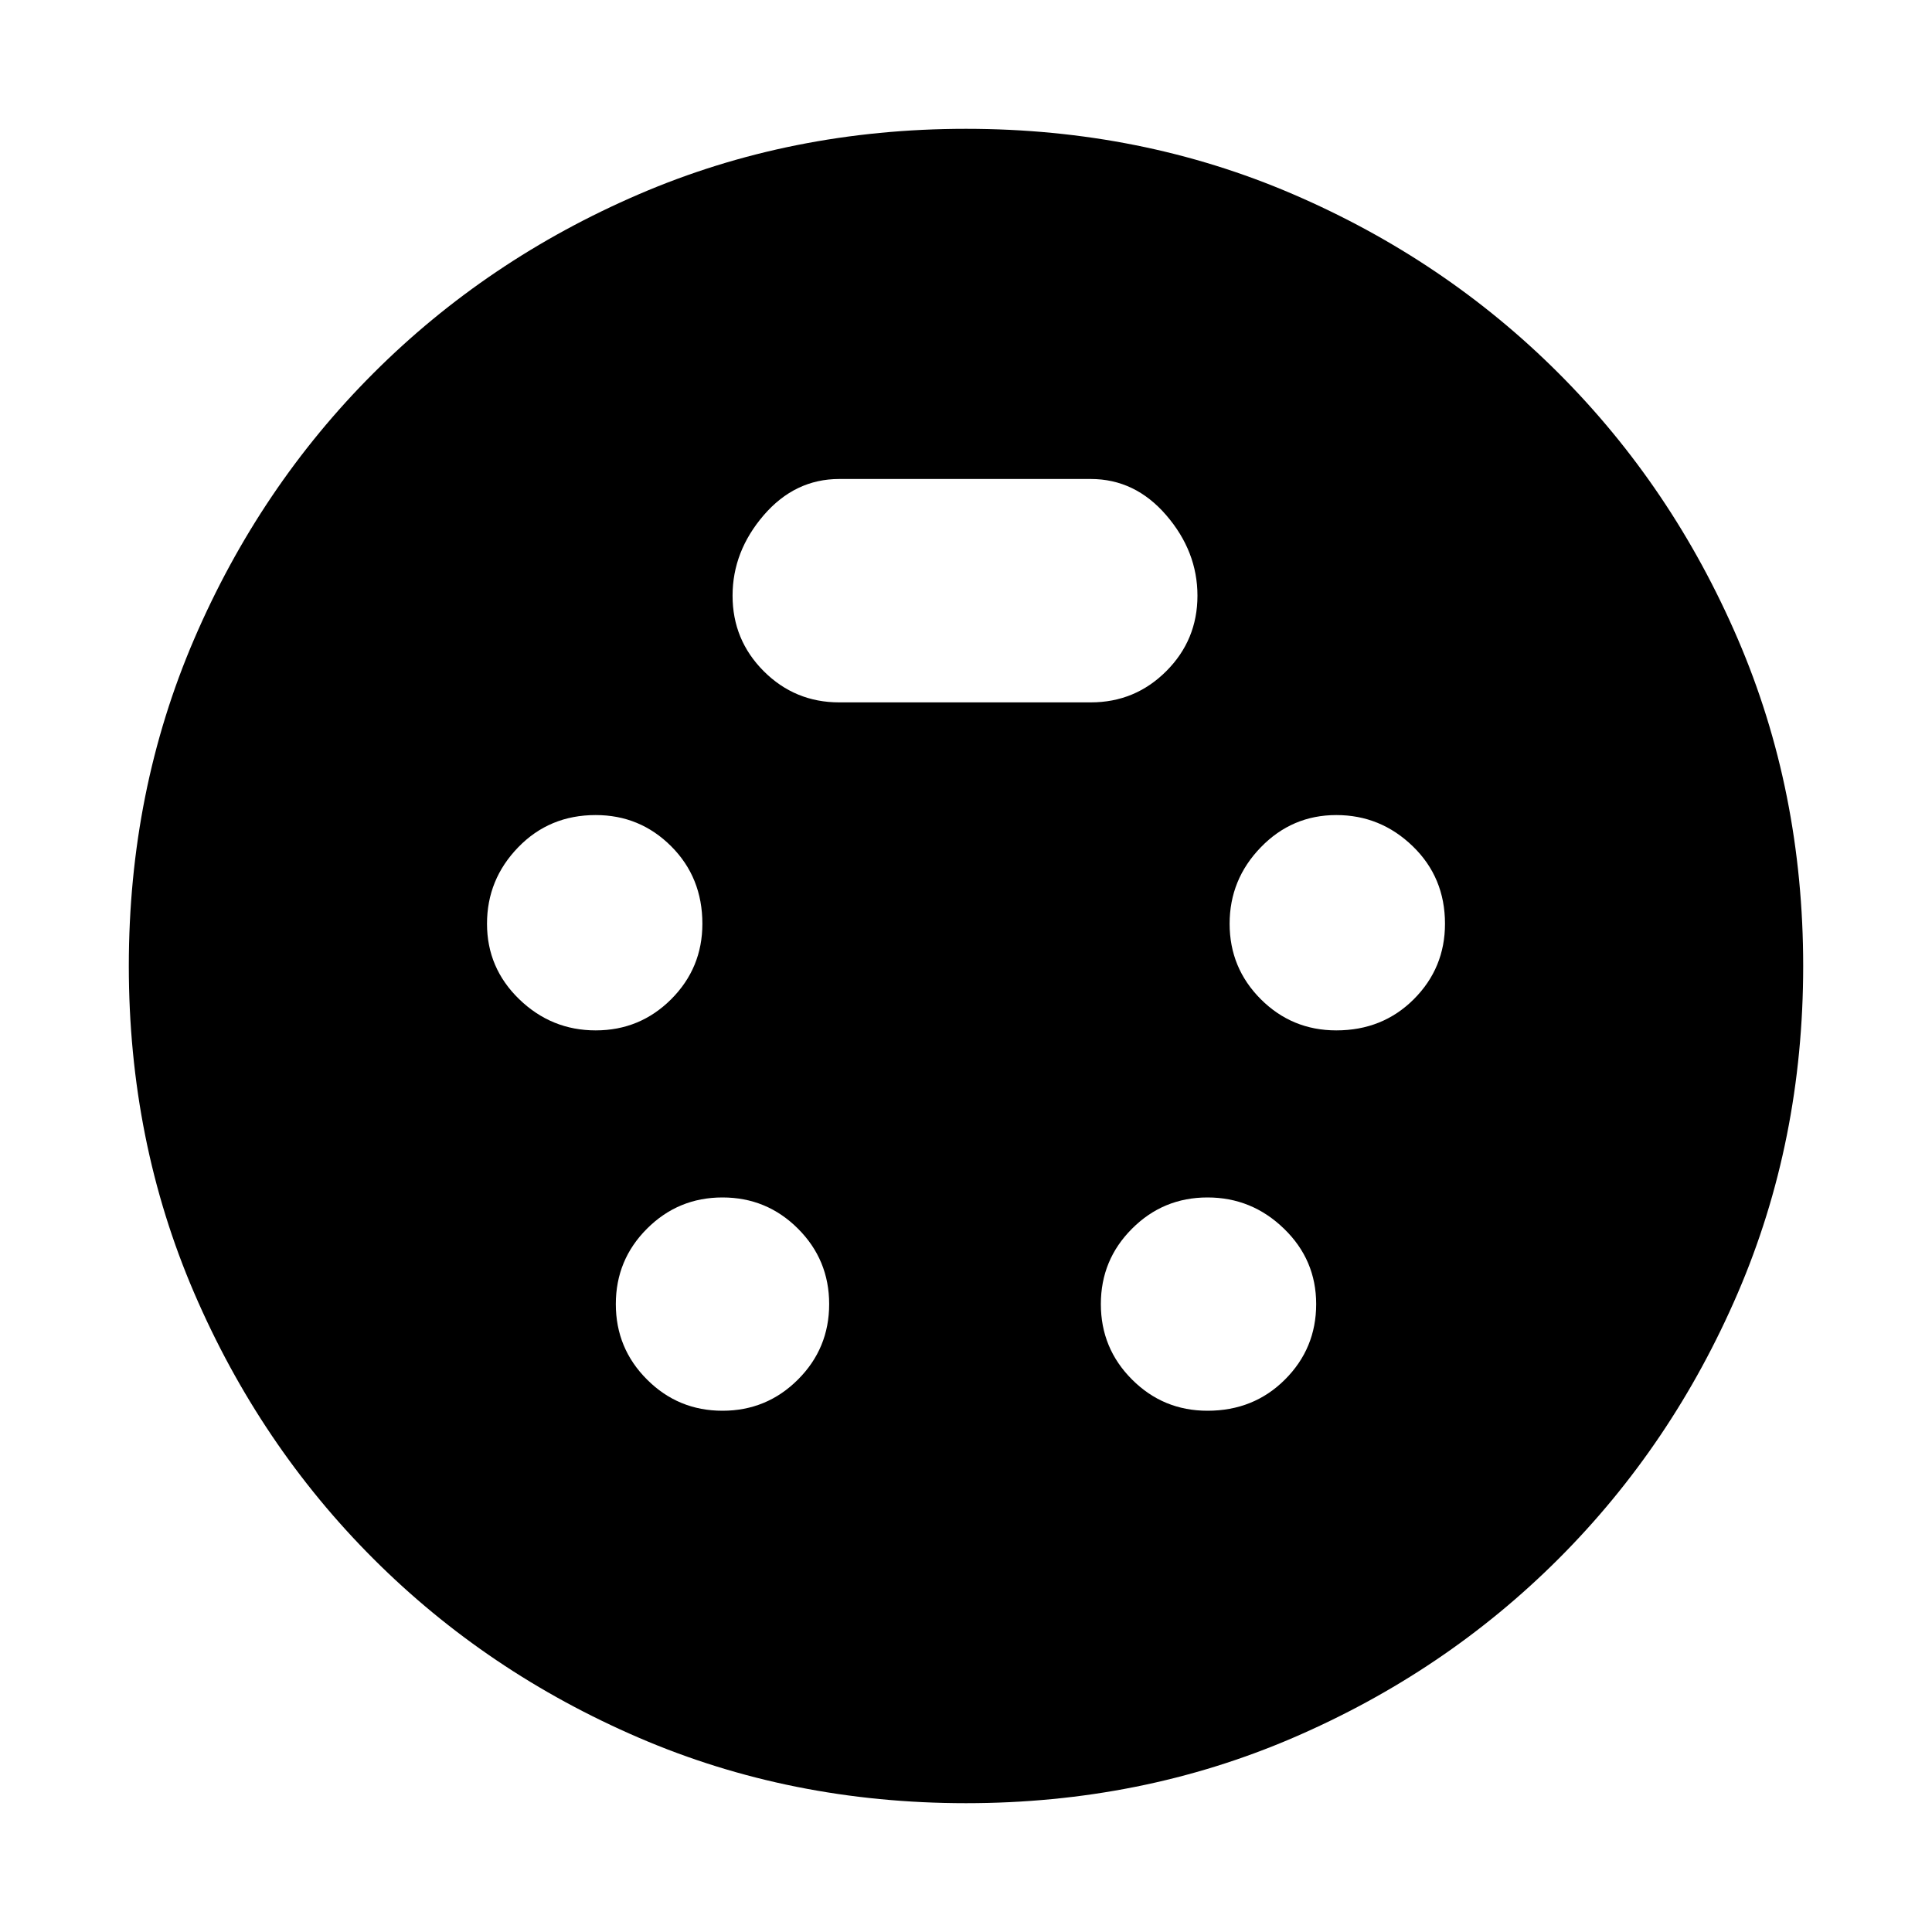 <svg xmlns="http://www.w3.org/2000/svg" height="40" width="40"><path d="M20 37.333Q16.375 37.333 13.229 35.979Q10.083 34.625 7.729 32.271Q5.375 29.917 4.021 26.771Q2.667 23.625 2.667 20Q2.667 16.375 4.021 13.229Q5.375 10.083 7.729 7.729Q10.083 5.375 13.229 4.021Q16.375 2.667 20 2.667Q23.625 2.667 26.771 4.021Q29.917 5.375 32.271 7.729Q34.625 10.083 35.979 13.229Q37.333 16.375 37.333 20Q37.333 23.625 35.979 26.771Q34.625 29.917 32.271 32.271Q29.917 34.625 26.771 35.979Q23.625 37.333 20 37.333ZM12.333 21.333Q13.25 21.333 13.896 20.688Q14.542 20.042 14.542 19.125Q14.542 18.167 13.896 17.521Q13.25 16.875 12.333 16.875Q11.375 16.875 10.729 17.542Q10.083 18.208 10.083 19.125Q10.083 20.042 10.75 20.688Q11.417 21.333 12.333 21.333ZM27.667 21.333Q28.625 21.333 29.271 20.688Q29.917 20.042 29.917 19.125Q29.917 18.167 29.25 17.521Q28.583 16.875 27.667 16.875Q26.75 16.875 26.104 17.542Q25.458 18.208 25.458 19.125Q25.458 20.042 26.104 20.688Q26.75 21.333 27.667 21.333ZM14.958 29.208Q15.875 29.208 16.521 28.562Q17.167 27.917 17.167 27Q17.167 26.083 16.521 25.438Q15.875 24.792 14.958 24.792Q14.042 24.792 13.396 25.438Q12.75 26.083 12.75 27Q12.75 27.917 13.396 28.562Q14.042 29.208 14.958 29.208ZM25 29.208Q25.958 29.208 26.604 28.562Q27.25 27.917 27.25 27Q27.25 26.083 26.583 25.438Q25.917 24.792 25 24.792Q24.083 24.792 23.438 25.438Q22.792 26.083 22.792 27Q22.792 27.917 23.438 28.562Q24.083 29.208 25 29.208ZM17.375 14.542H22.583Q23.5 14.542 24.146 13.896Q24.792 13.25 24.792 12.333Q24.792 11.417 24.146 10.667Q23.5 9.917 22.583 9.917H17.375Q16.458 9.917 15.812 10.667Q15.167 11.417 15.167 12.333Q15.167 13.25 15.812 13.896Q16.458 14.542 17.375 14.542Z"/></svg>